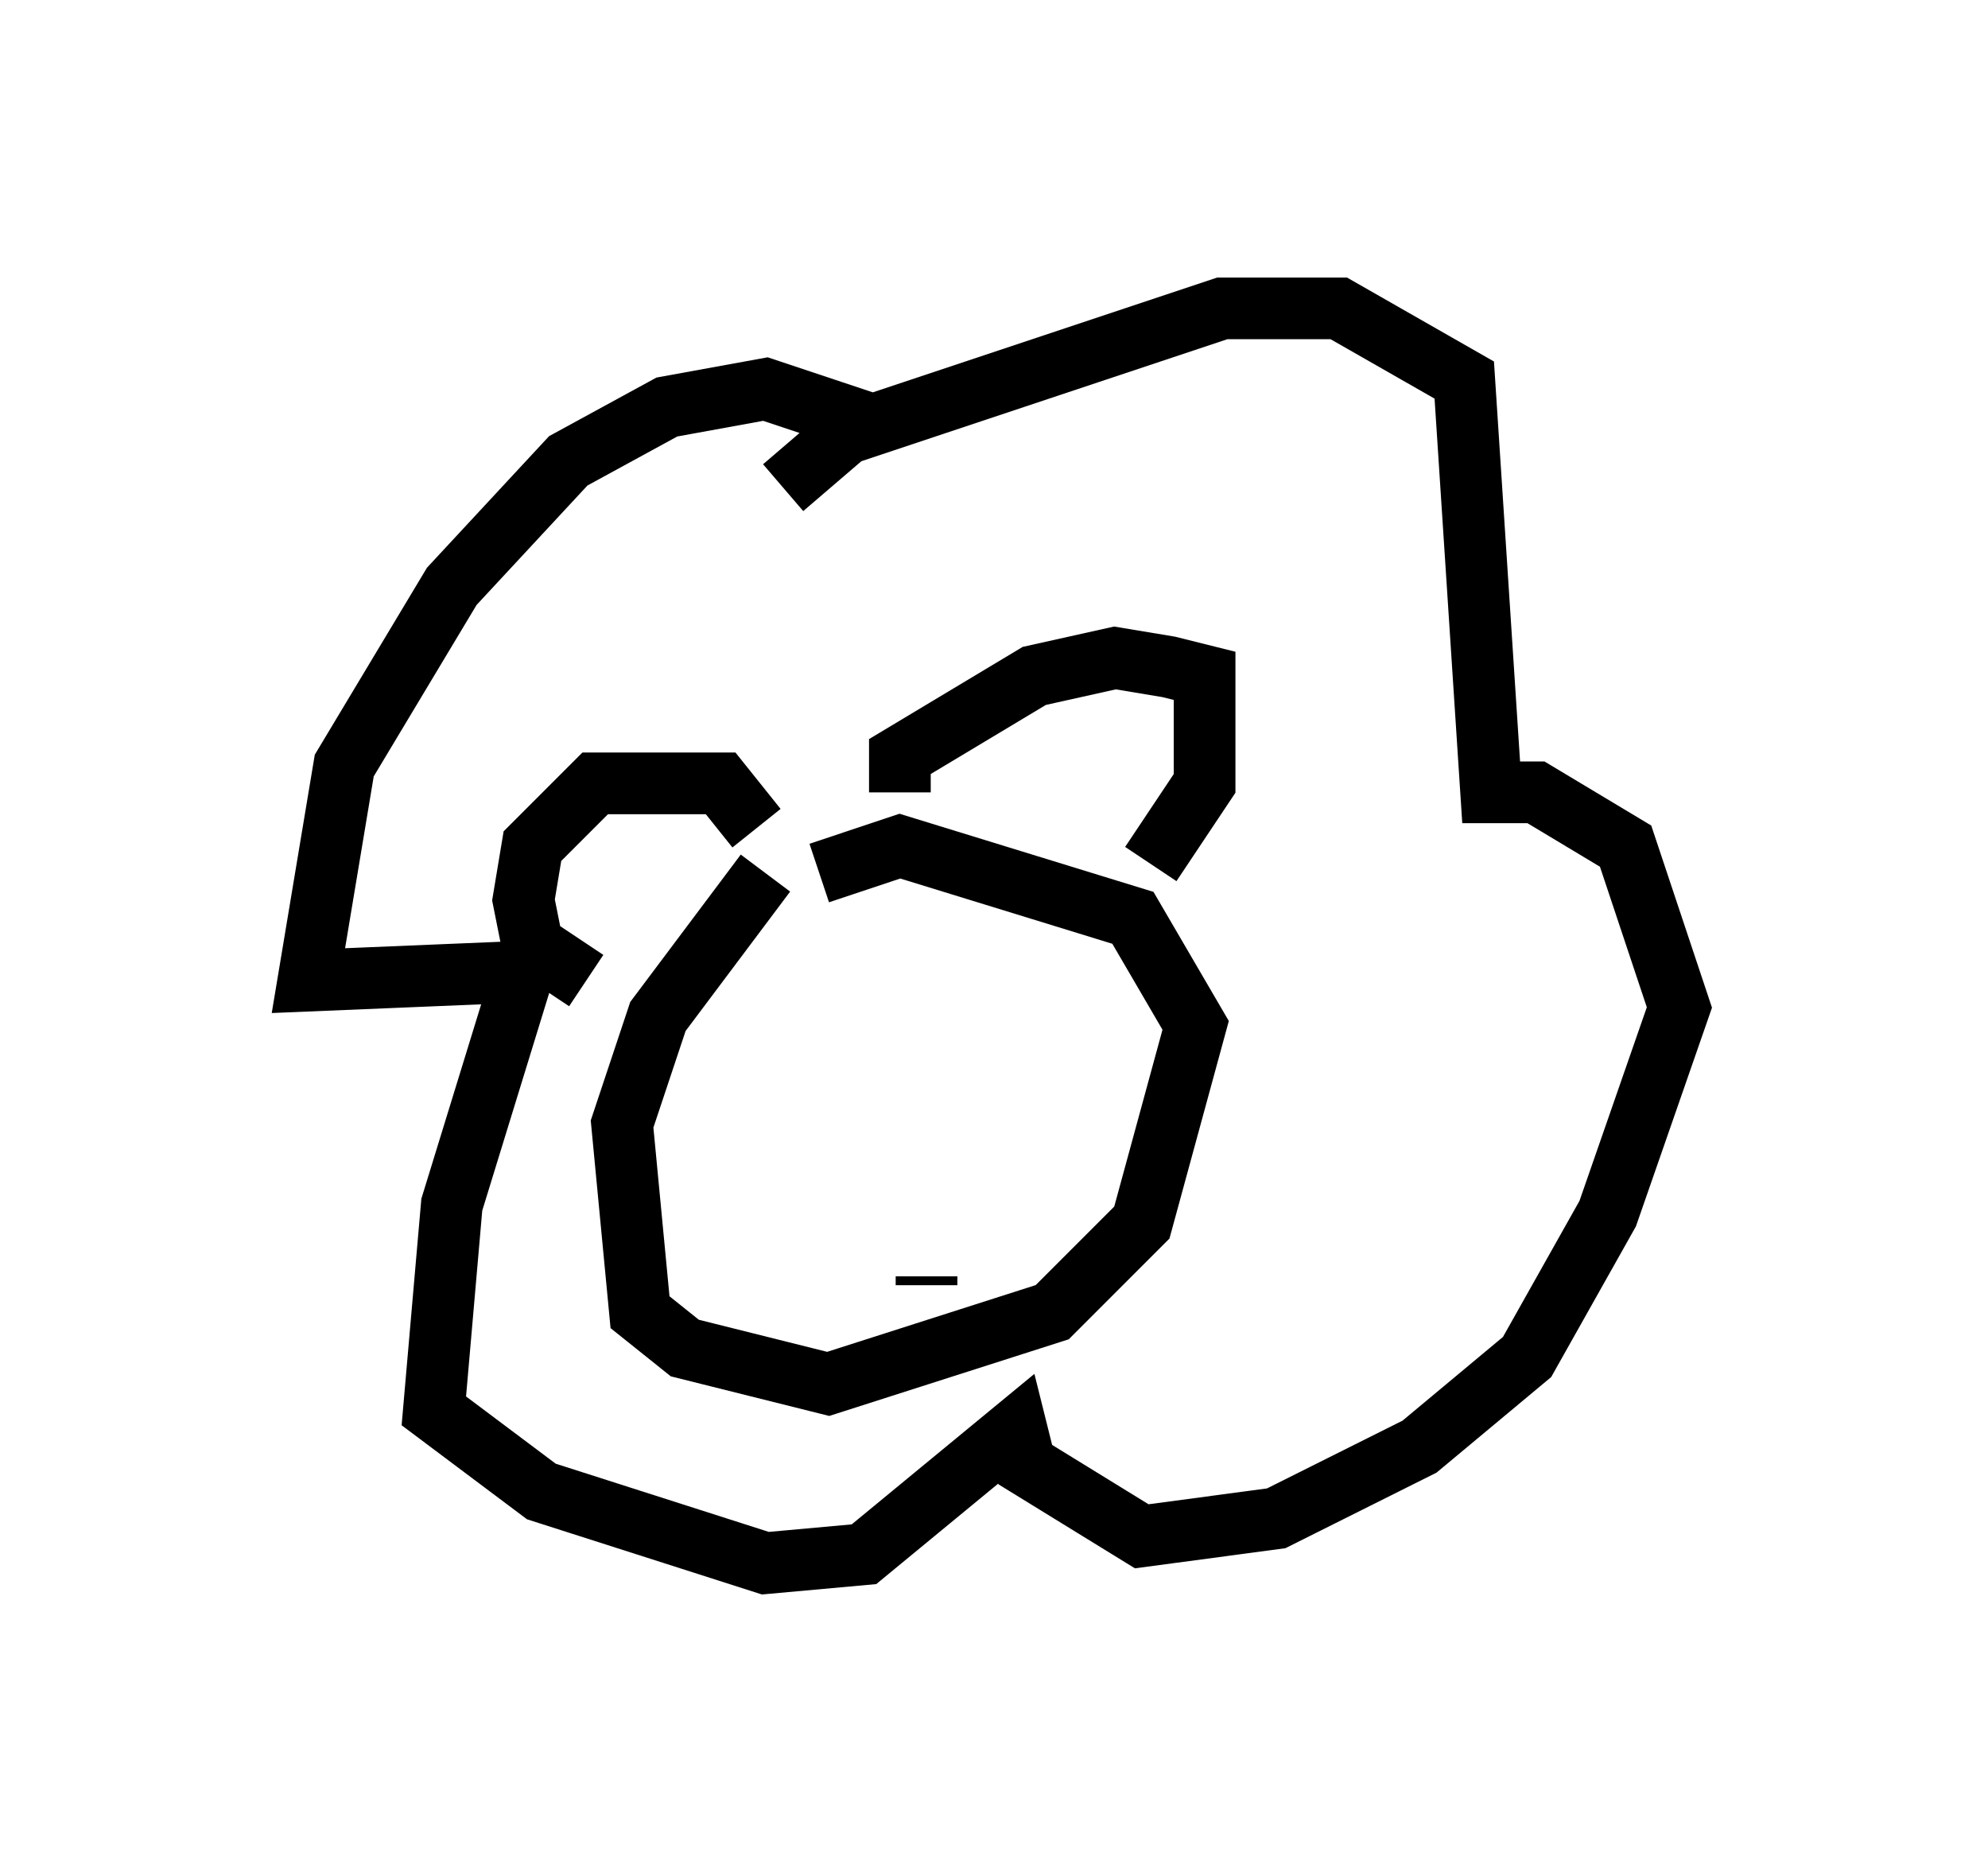 <?xml version="1.0" encoding="utf-8" ?>
<svg baseProfile="full" height="30.335" version="1.1" width="32.223" xmlns="http://www.w3.org/2000/svg" xmlns:ev="http://www.w3.org/2001/xml-events" xmlns:xlink="http://www.w3.org/1999/xlink"><defs /><rect fill="white" height="30.335" width="32.223" x="0" y="0" /><path d="M13.279, 14.151 m-0.872, 0.0 l-1.743, 2.324 -0.581, 1.743 l0.291, 3.05 0.726, 0.581 l2.324, 0.581 3.631, -1.162 l1.453, -1.453 0.872, -3.196 l-1.017, -1.743 -3.777, -1.162 l-1.307, 0.436 m1.307, -1.307 l0.0, -0.581 2.179, -1.307 l1.307, -0.291 0.872, 0.145 l0.581, 0.145 0.0, 1.743 l-0.872, 1.307 m-6.391, -0.581 l-0.581, -0.726 -2.034, 0.0 l-1.017, 1.017 -0.145, 0.872 l0.145, 0.726 0.872, 0.581 m4.648, -9.006 l-1.743, -0.581 -1.598, 0.291 l-1.598, 0.872 -1.888, 2.034 l-1.743, 2.905 -0.581, 3.486 l3.486, -0.145 -1.162, 3.777 l-0.291, 3.341 1.743, 1.307 l3.631, 1.162 1.598, -0.145 l2.469, -2.034 0.145, 0.581 l1.888, 1.162 2.179, -0.291 l2.324, -1.162 1.743, -1.453 l1.307, -2.324 1.162, -3.341 l-0.872, -2.615 -1.453, -0.872 l-0.726, 0.0 -0.436, -6.682 l-2.034, -1.162 -1.888, 0.0 l-6.101, 2.034 -1.017, 0.872 m-0.145, 9.006 l0.0, 0.0 m3.631, 0.145 l0.0, 0.0 m-1.162, 3.631 l0.0, 0.145 " fill="none" stroke="black" stroke-width="1" /></svg>